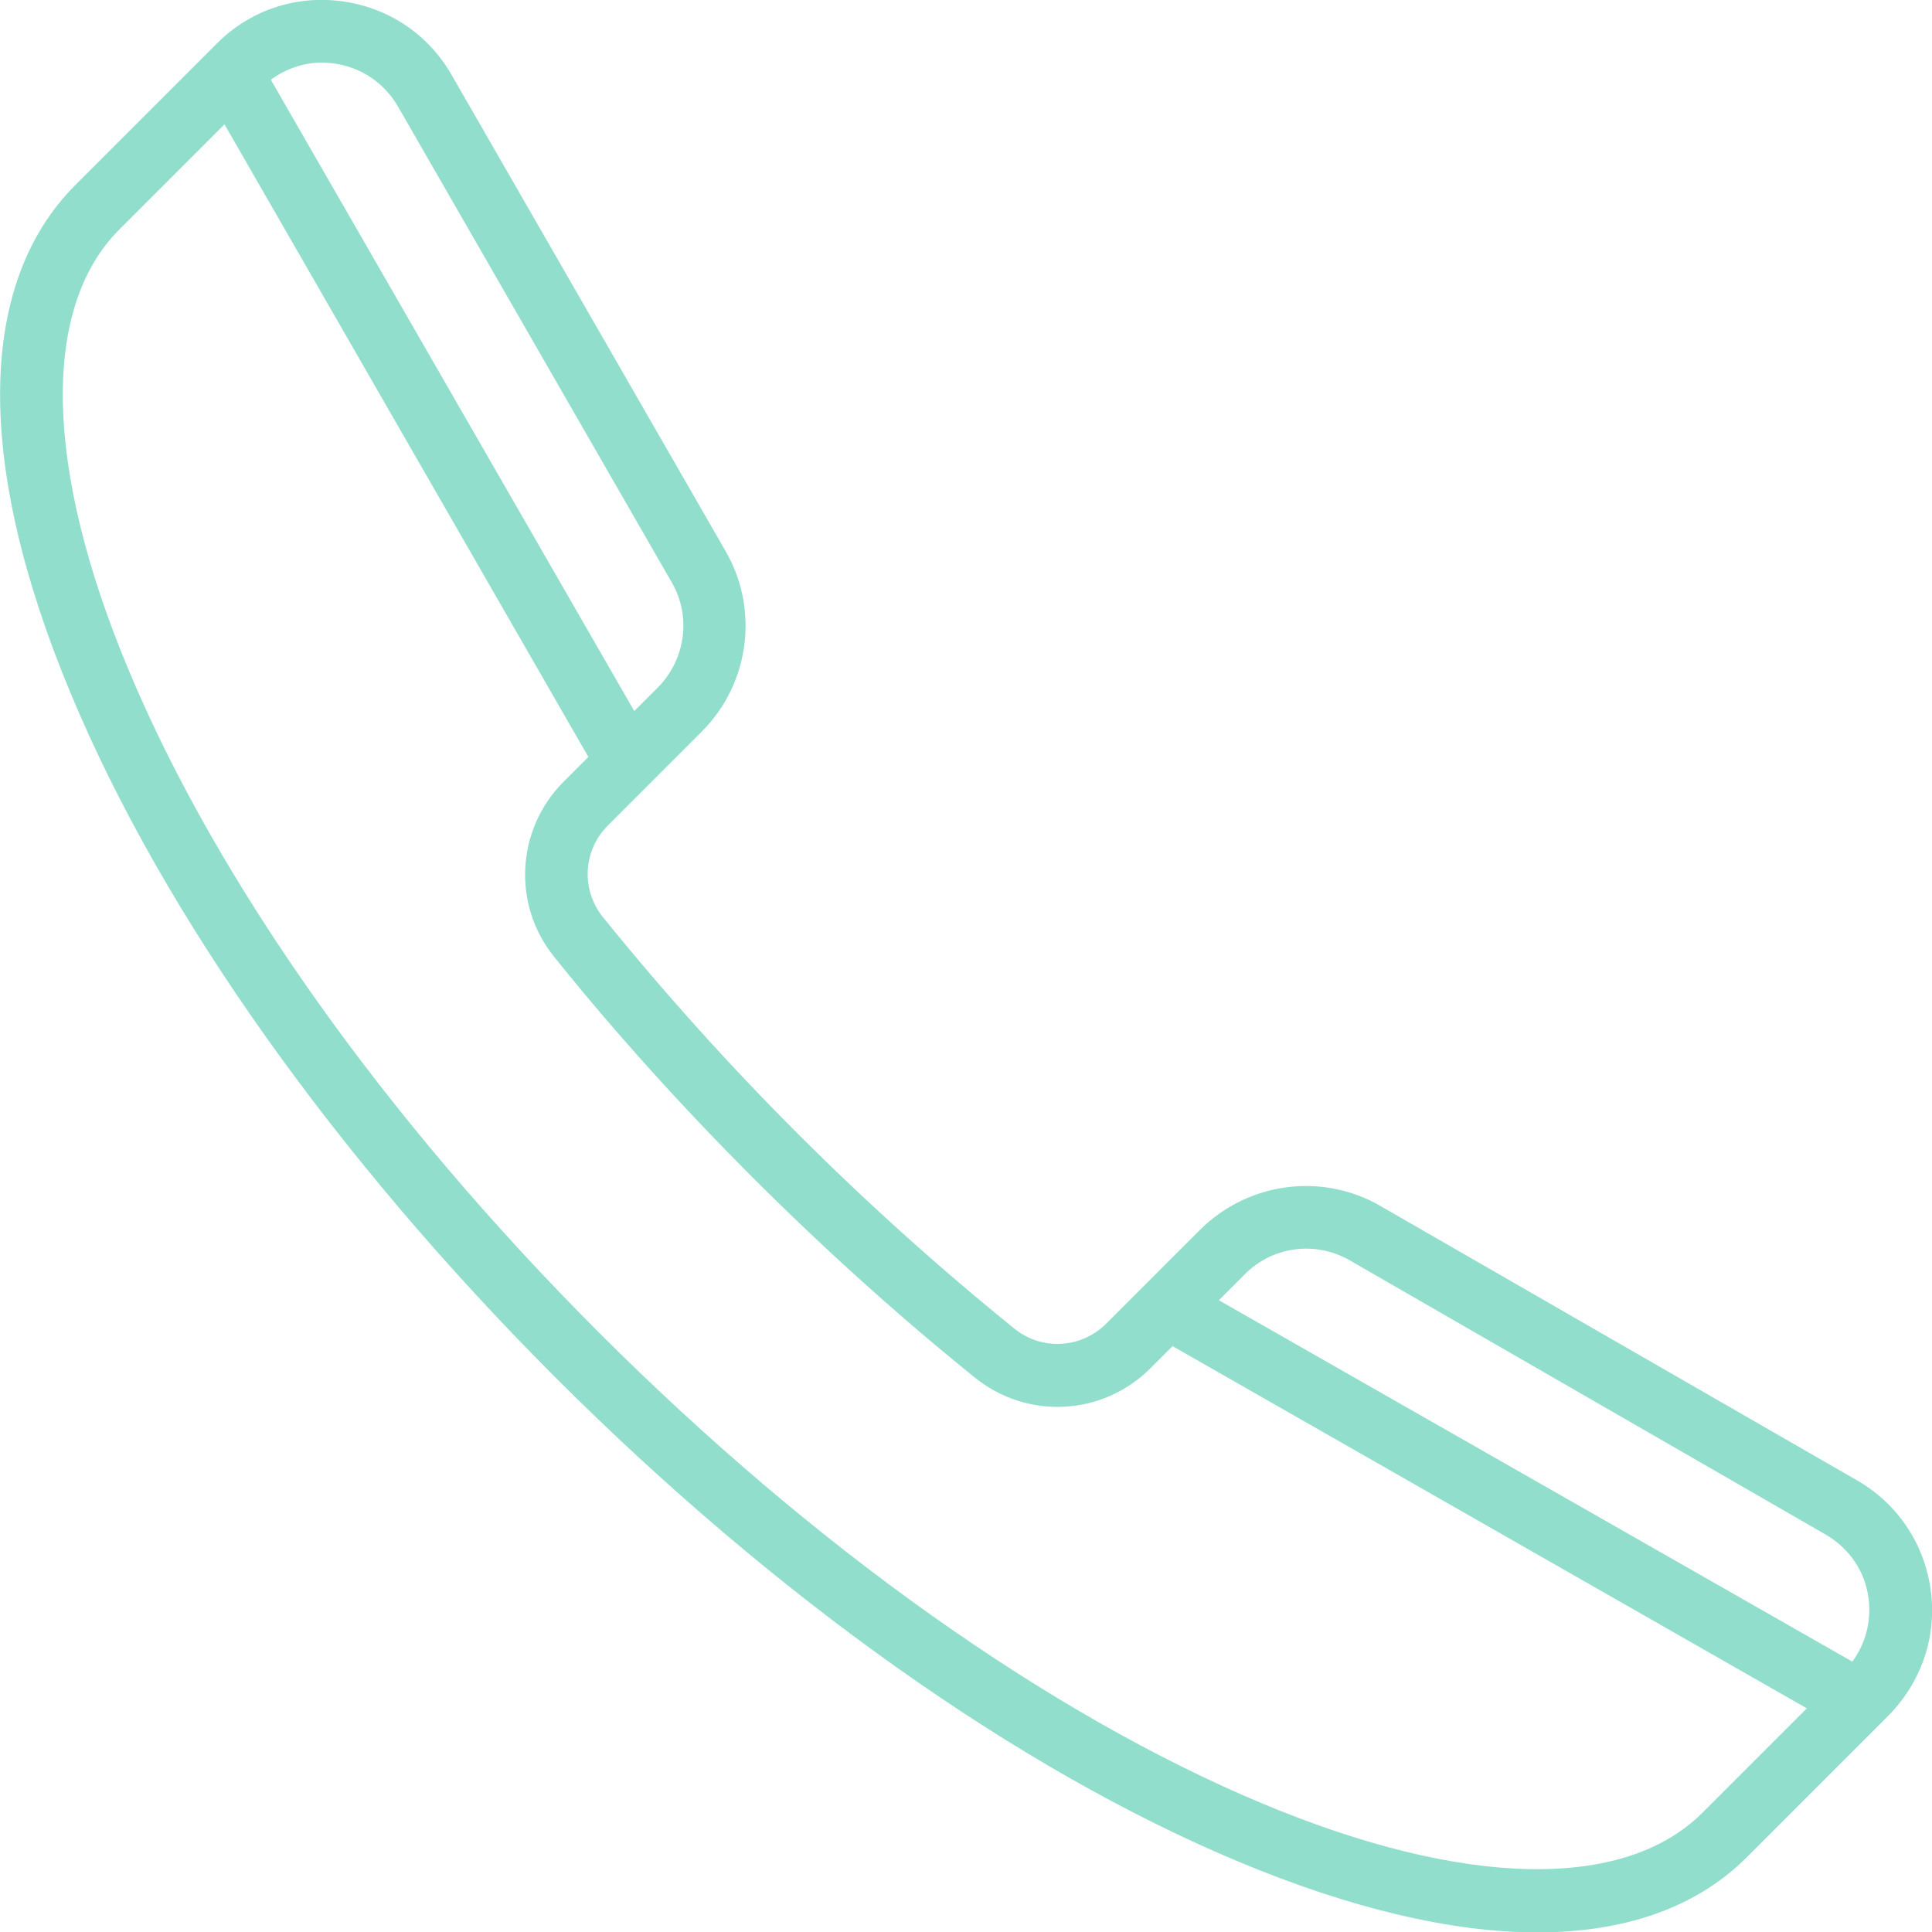 <?xml version="1.0" encoding="utf-8"?>
<!-- Generator: Adobe Illustrator 21.1.0, SVG Export Plug-In . SVG Version: 6.00 Build 0)  -->
<svg version="1.1" id="Layer_1" xmlns="http://www.w3.org/2000/svg" xmlns:xlink="http://www.w3.org/1999/xlink" x="0px" y="0px"
	 viewBox="0 0 463 463" style="enable-background:new 0 0 463 463;" xml:space="preserve">
<style type="text/css">
	.st0{fill:#92DECD;}
</style>
<path class="st0" d="M462.7,381.1c-1.5-11.1-7.9-20.7-17.6-26.3L330.8,289c-14-8.1-31.7-5.7-43.2,5.7l-22.5,22.5
	c-6,6-15.5,6.5-22,1.2c-17.7-14.3-35.2-30-51.9-46.7c-16.7-16.7-32.4-34.2-46.7-51.9c-5.3-6.6-4.8-16,1.2-22l22.5-22.5
	c11.4-11.4,13.8-29.2,5.7-43.2L108.2,17.9C102.6,8.2,93.1,1.8,81.9,0.3c-11.1-1.5-22.1,2.2-30,10.2L18,44.4
	C-5.6,68.1-6,111.3,17,166.3C39,219.1,80.3,277.2,133,330c52.8,52.8,110.9,94,163.7,116.1c27,11.3,51.3,17,71.7,17
	c21.1,0,38.2-6,50.2-18l33.9-33.9C460.5,403.1,464.2,392.2,462.7,381.1L462.7,381.1z M323.4,302l114.2,65.8
	c5.6,3.3,9.4,8.8,10.2,15.3c0.7,5.4-0.7,10.8-3.9,15.1l-151.8-86.6l6.2-6.2C304.9,298.7,315.2,297.3,323.4,302L323.4,302z M80,15.2
	c6.5,0.9,12,4.6,15.3,10.2L161,139.6c4.7,8.1,3.3,18.4-3.3,25.1l-5.7,5.7L64.9,19.1c3.6-2.6,7.8-4.1,12.3-4.1
	C78.1,15,79,15.1,80,15.2L80,15.2z M408,434.4c-18.8,18.8-57.2,18-105.5-2.2c-51.1-21.4-107.5-61.4-158.9-112.8
	C92.2,268,52.1,211.5,30.8,160.5C10.6,112.2,9.8,73.8,28.6,55l25.2-25.2L141,181.4l-5.9,5.9c-11.4,11.4-12.4,29.5-2.3,42
	c14.6,18.2,30.7,36,47.8,53.1c17.1,17.1,35,33.2,53.1,47.8c12.6,10.1,30.6,9.1,42-2.3l5.3-5.3l152,86.8L408,434.4L408,434.4z"/>
</svg>
